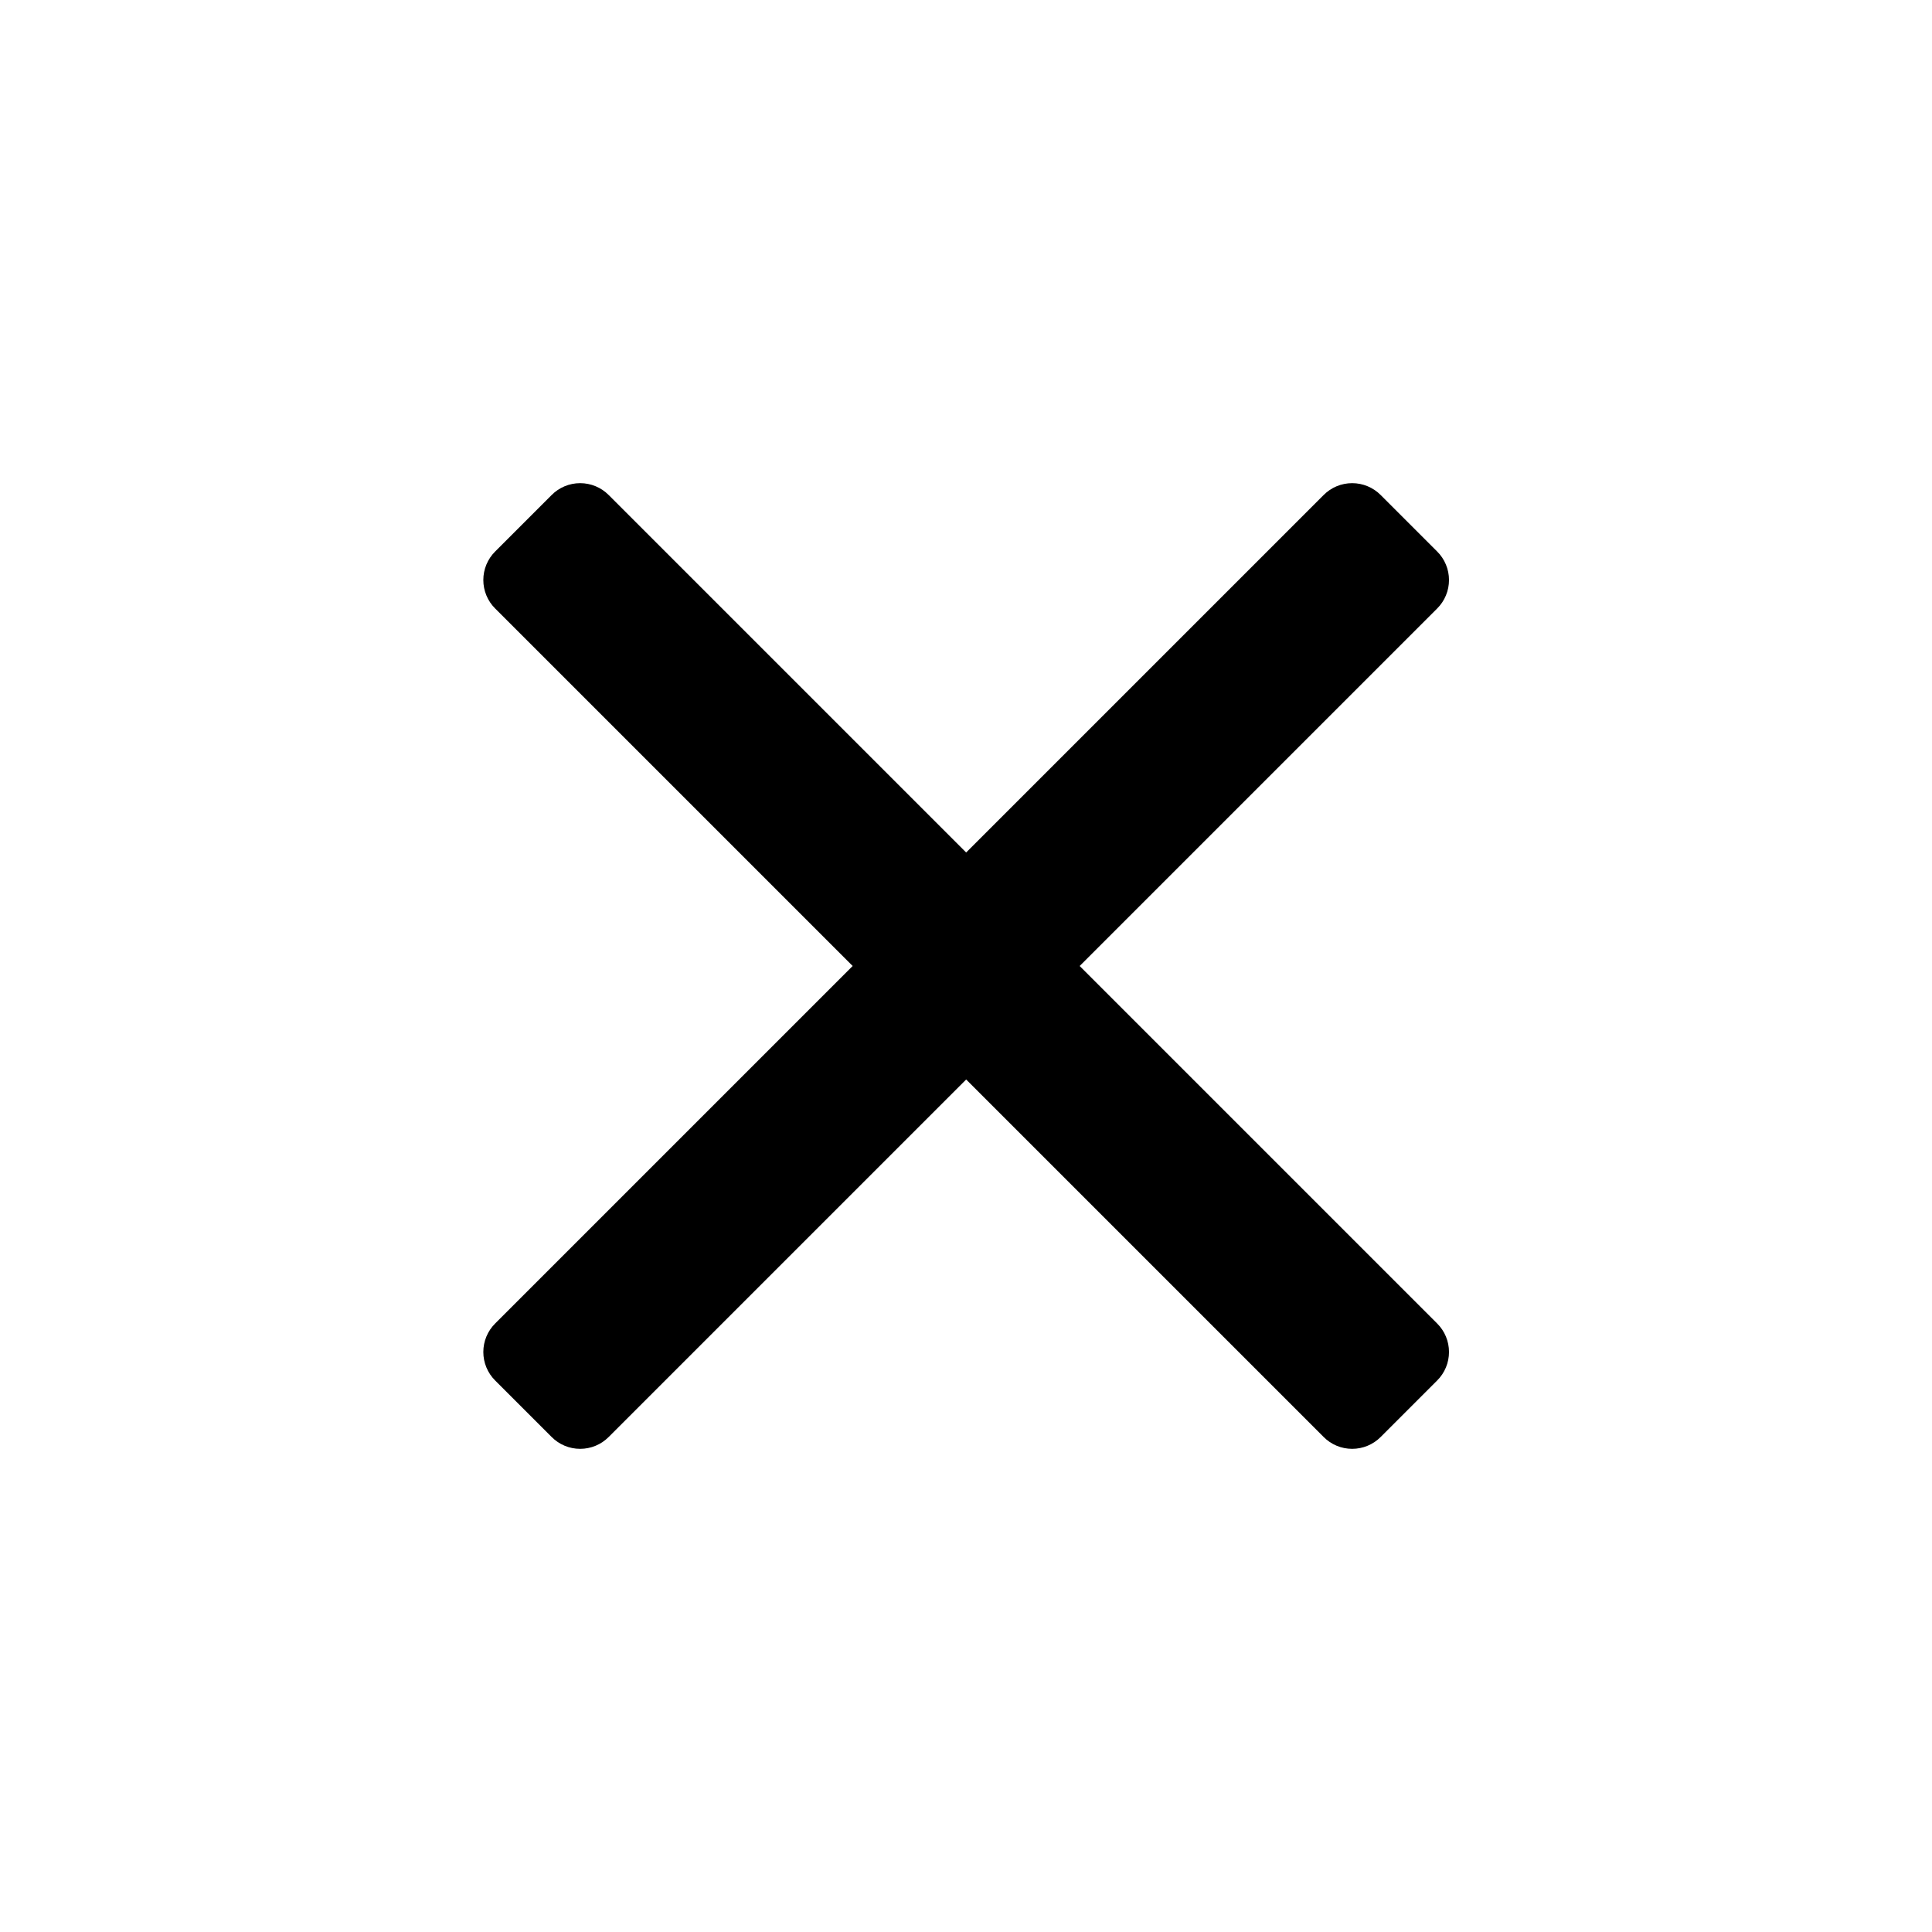 <svg width="24" height="24" viewBox="0 0 24 24" fill="none" xmlns="http://www.w3.org/2000/svg">
<g id="Close Icon">
<path id="Icon color" d="M17.852 16.44C17.947 16.534 18 16.662 18 16.795C18 16.928 17.947 17.056 17.852 17.15L17.152 17.85C17.058 17.945 16.93 17.998 16.797 17.998C16.663 17.998 16.536 17.945 16.442 17.85L12.002 13.41L7.562 17.85C7.468 17.945 7.34 17.998 7.207 17.998C7.073 17.998 6.946 17.945 6.852 17.85L6.152 17.15C6.057 17.056 6.004 16.928 6.004 16.795C6.004 16.662 6.057 16.534 6.152 16.44L10.592 12L6.152 7.56C6.057 7.466 6.004 7.338 6.004 7.205C6.004 7.072 6.057 6.944 6.152 6.85L6.852 6.15C6.946 6.055 7.073 6.002 7.207 6.002C7.34 6.002 7.468 6.055 7.562 6.15L12.002 10.59L16.442 6.15C16.536 6.055 16.663 6.002 16.797 6.002C16.93 6.002 17.058 6.055 17.152 6.15L17.852 6.85C17.947 6.944 18 7.072 18 7.205C18 7.338 17.947 7.466 17.852 7.56L13.412 12L17.852 16.44Z" fill="black"/>
</g>
</svg>
